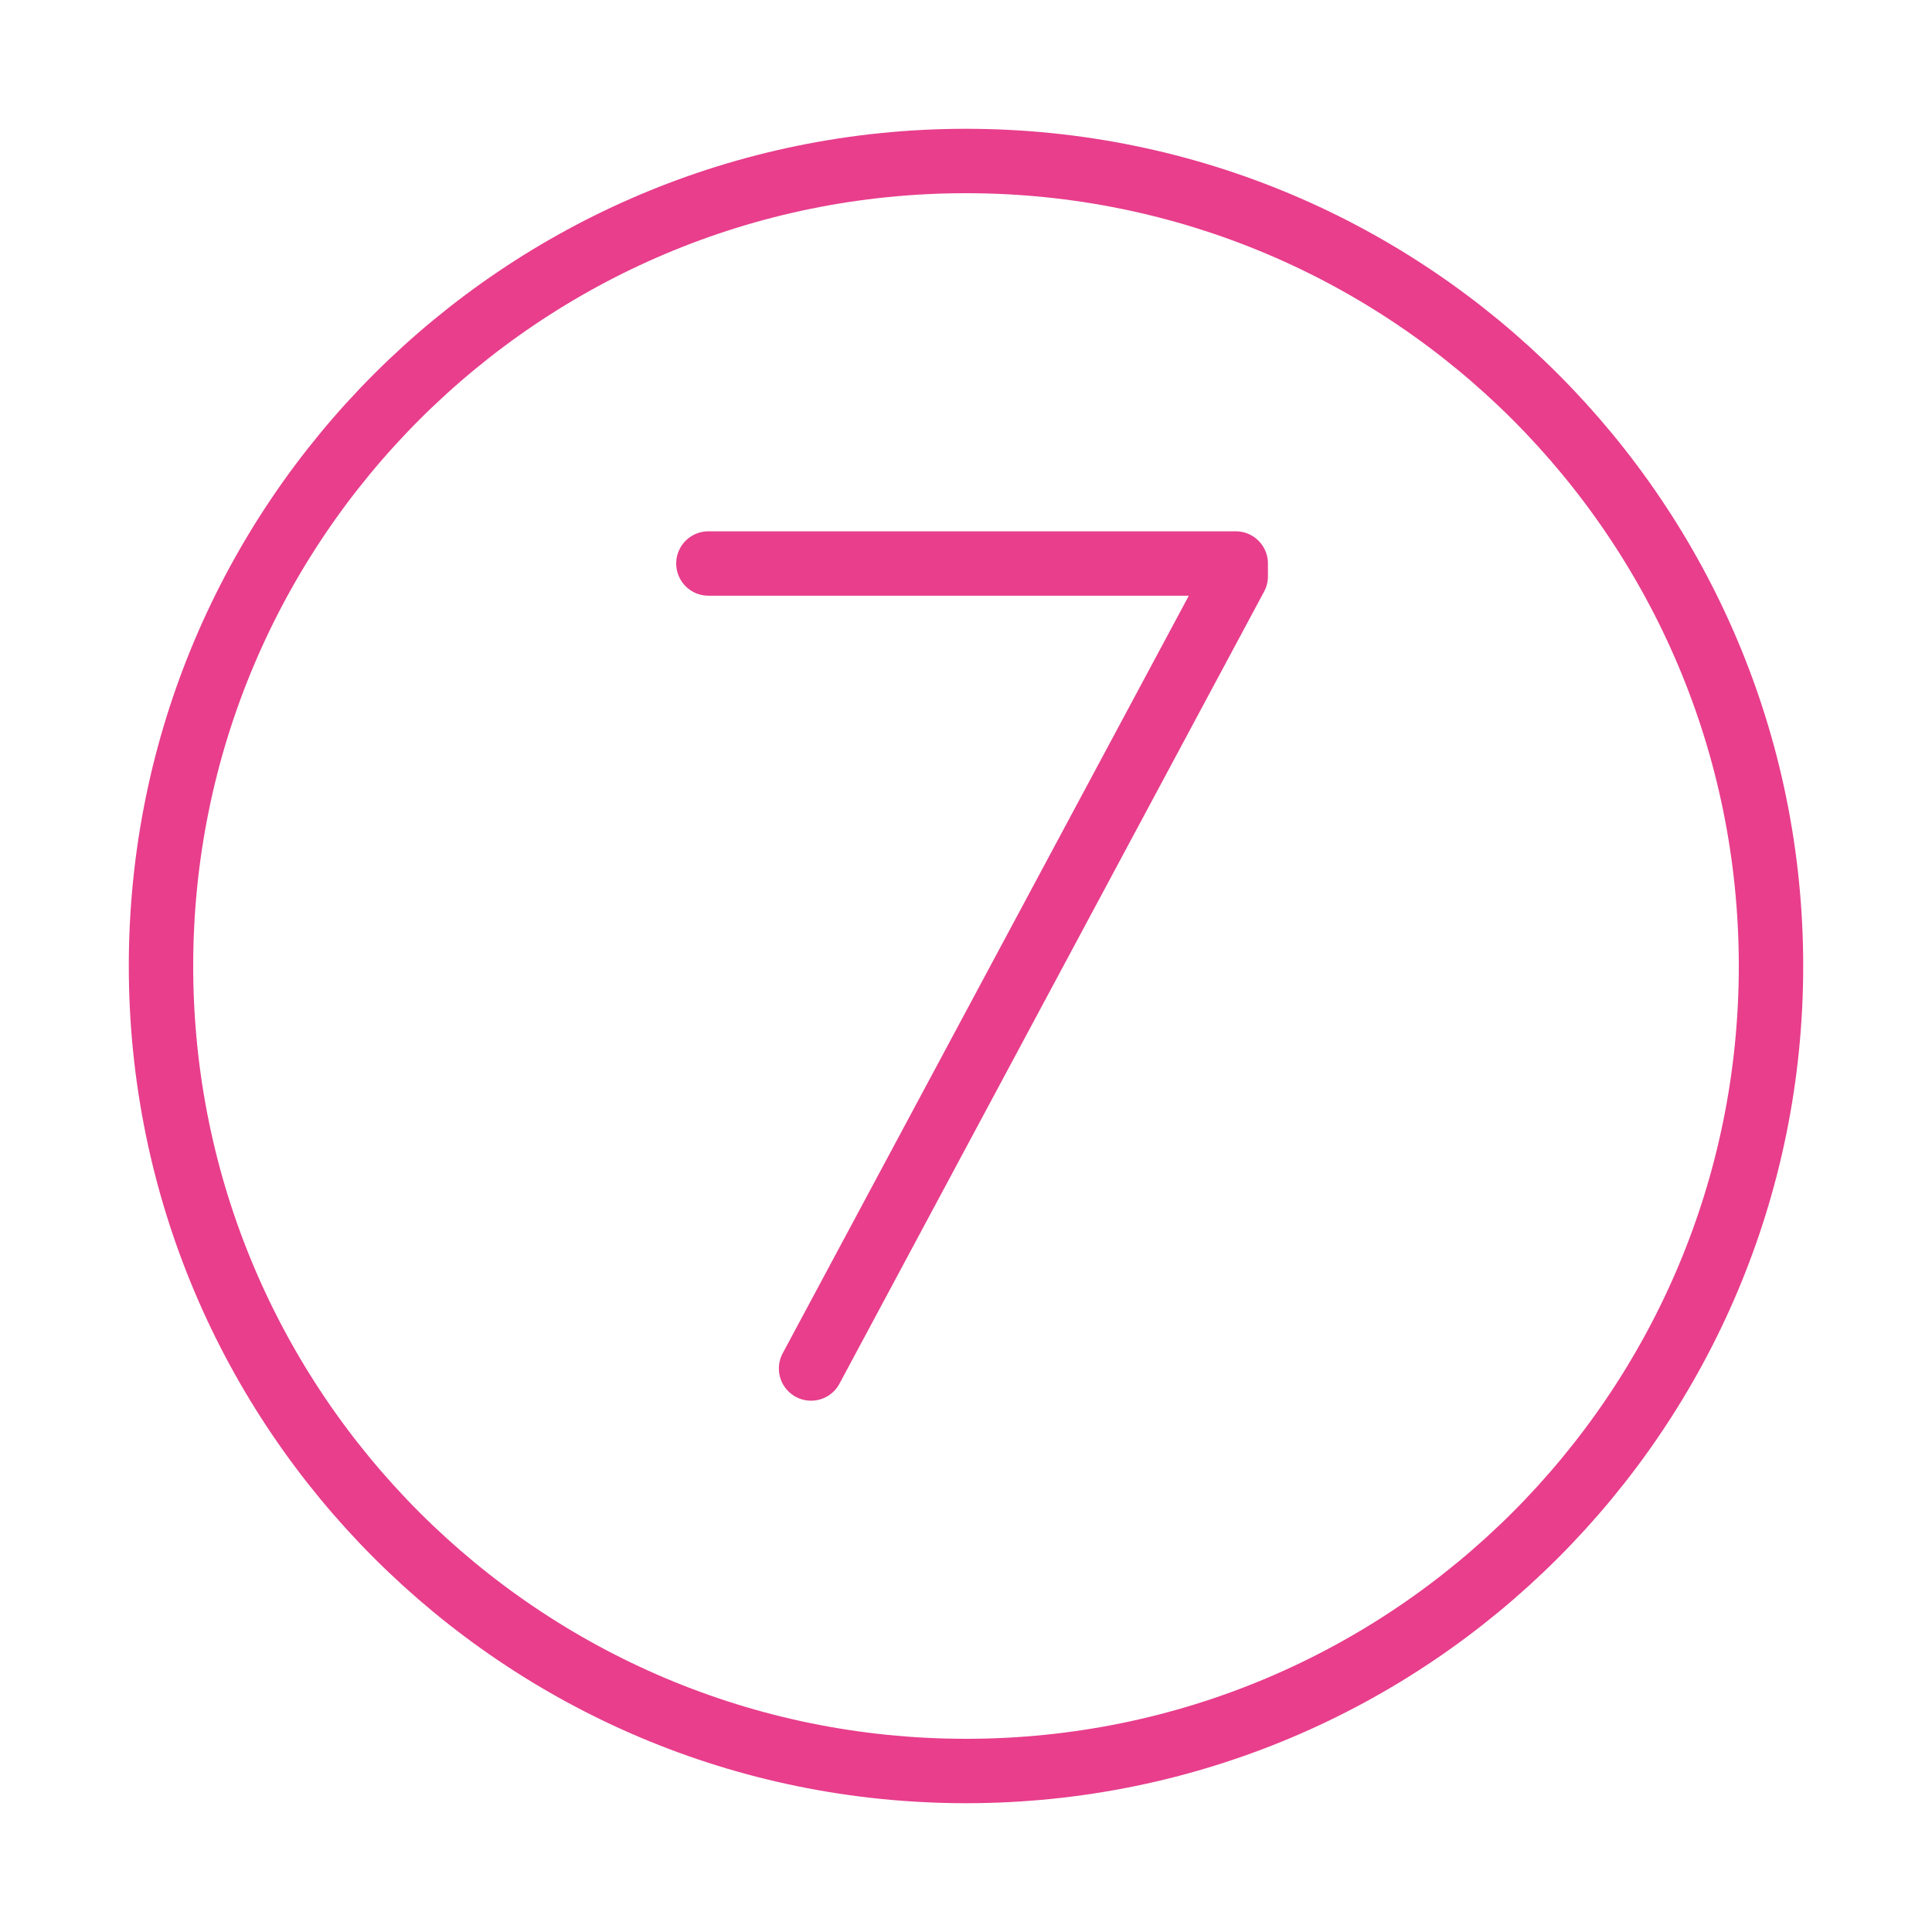 <svg width="120" height="120" viewBox="0 0 120 120" fill="none" xmlns="http://www.w3.org/2000/svg">
<g id="number-7">
<g id="7-numbers-letters-alphabet">
<path id="Layer 1" fill-rule="evenodd" clip-rule="evenodd" d="M60 110C87.614 110 110 87.614 110 60C110 32.386 87.614 10 60 10C32.386 10 10 32.386 10 60C10 87.614 32.386 110 60 110Z" stroke="#E83E8C" stroke-width="4" stroke-linecap="round" stroke-linejoin="round"/>
<path id="Layer 2" d="M50.377 85L76.754 35.797V35V35H44" stroke="#E83E8C" stroke-width="4" stroke-linecap="round" stroke-linejoin="round"/>
</g>
</g>
</svg>
